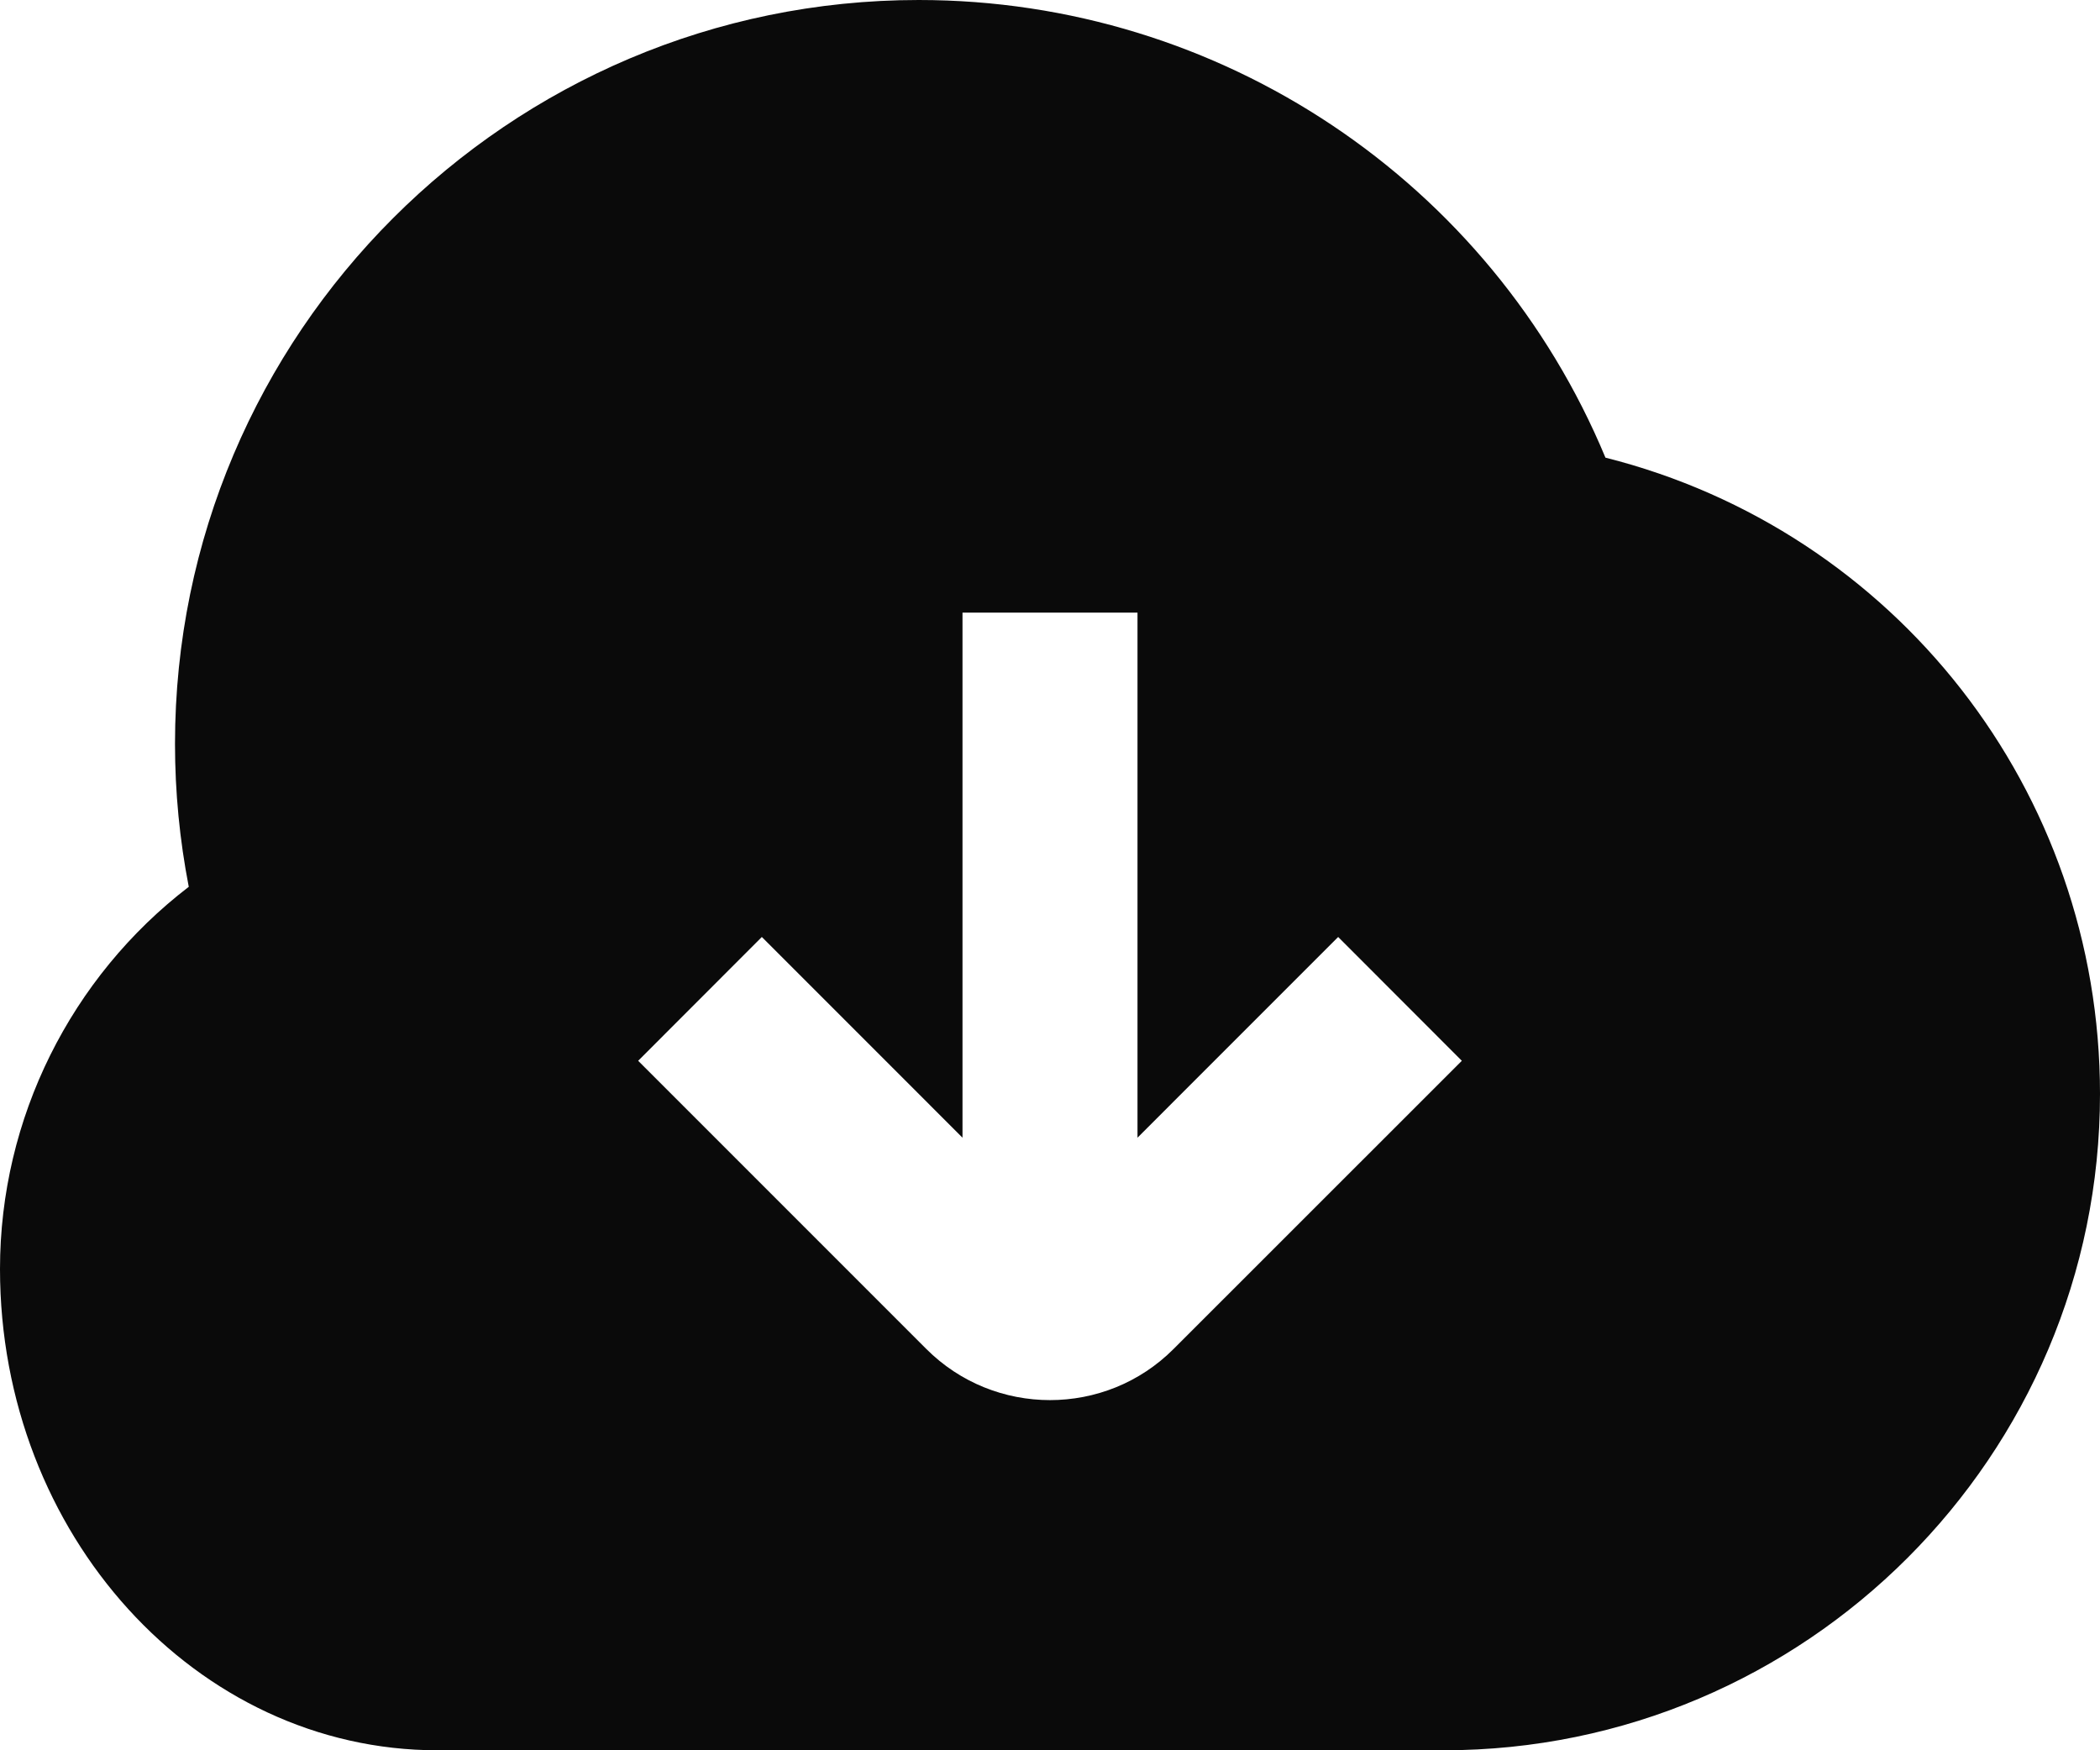 <svg width="18" height="15" viewBox="0 0 18 15" fill="none" xmlns="http://www.w3.org/2000/svg">
<path d="M13.761 3.922C12.778 1.559 10.465 0 7.875 0C4.36 0 1.5 2.86 1.5 6.375C1.5 6.788 1.54 7.198 1.618 7.6C0.608 8.374 0 9.584 0 10.875C0 13.149 1.682 15 3.75 15H12.375C15.477 15 18 12.477 18 9.375C18 6.775 16.242 4.547 13.761 3.922ZM10.06 11.56C9.768 11.853 9.384 11.999 9 11.999C8.616 11.999 8.232 11.853 7.939 11.56L5.47 9.091L6.53 8.03L8.25 9.75V5.25H9.75V9.75L11.47 8.03L12.53 9.091L10.06 11.56Z" fill="#0A0A0A"/>
</svg>
